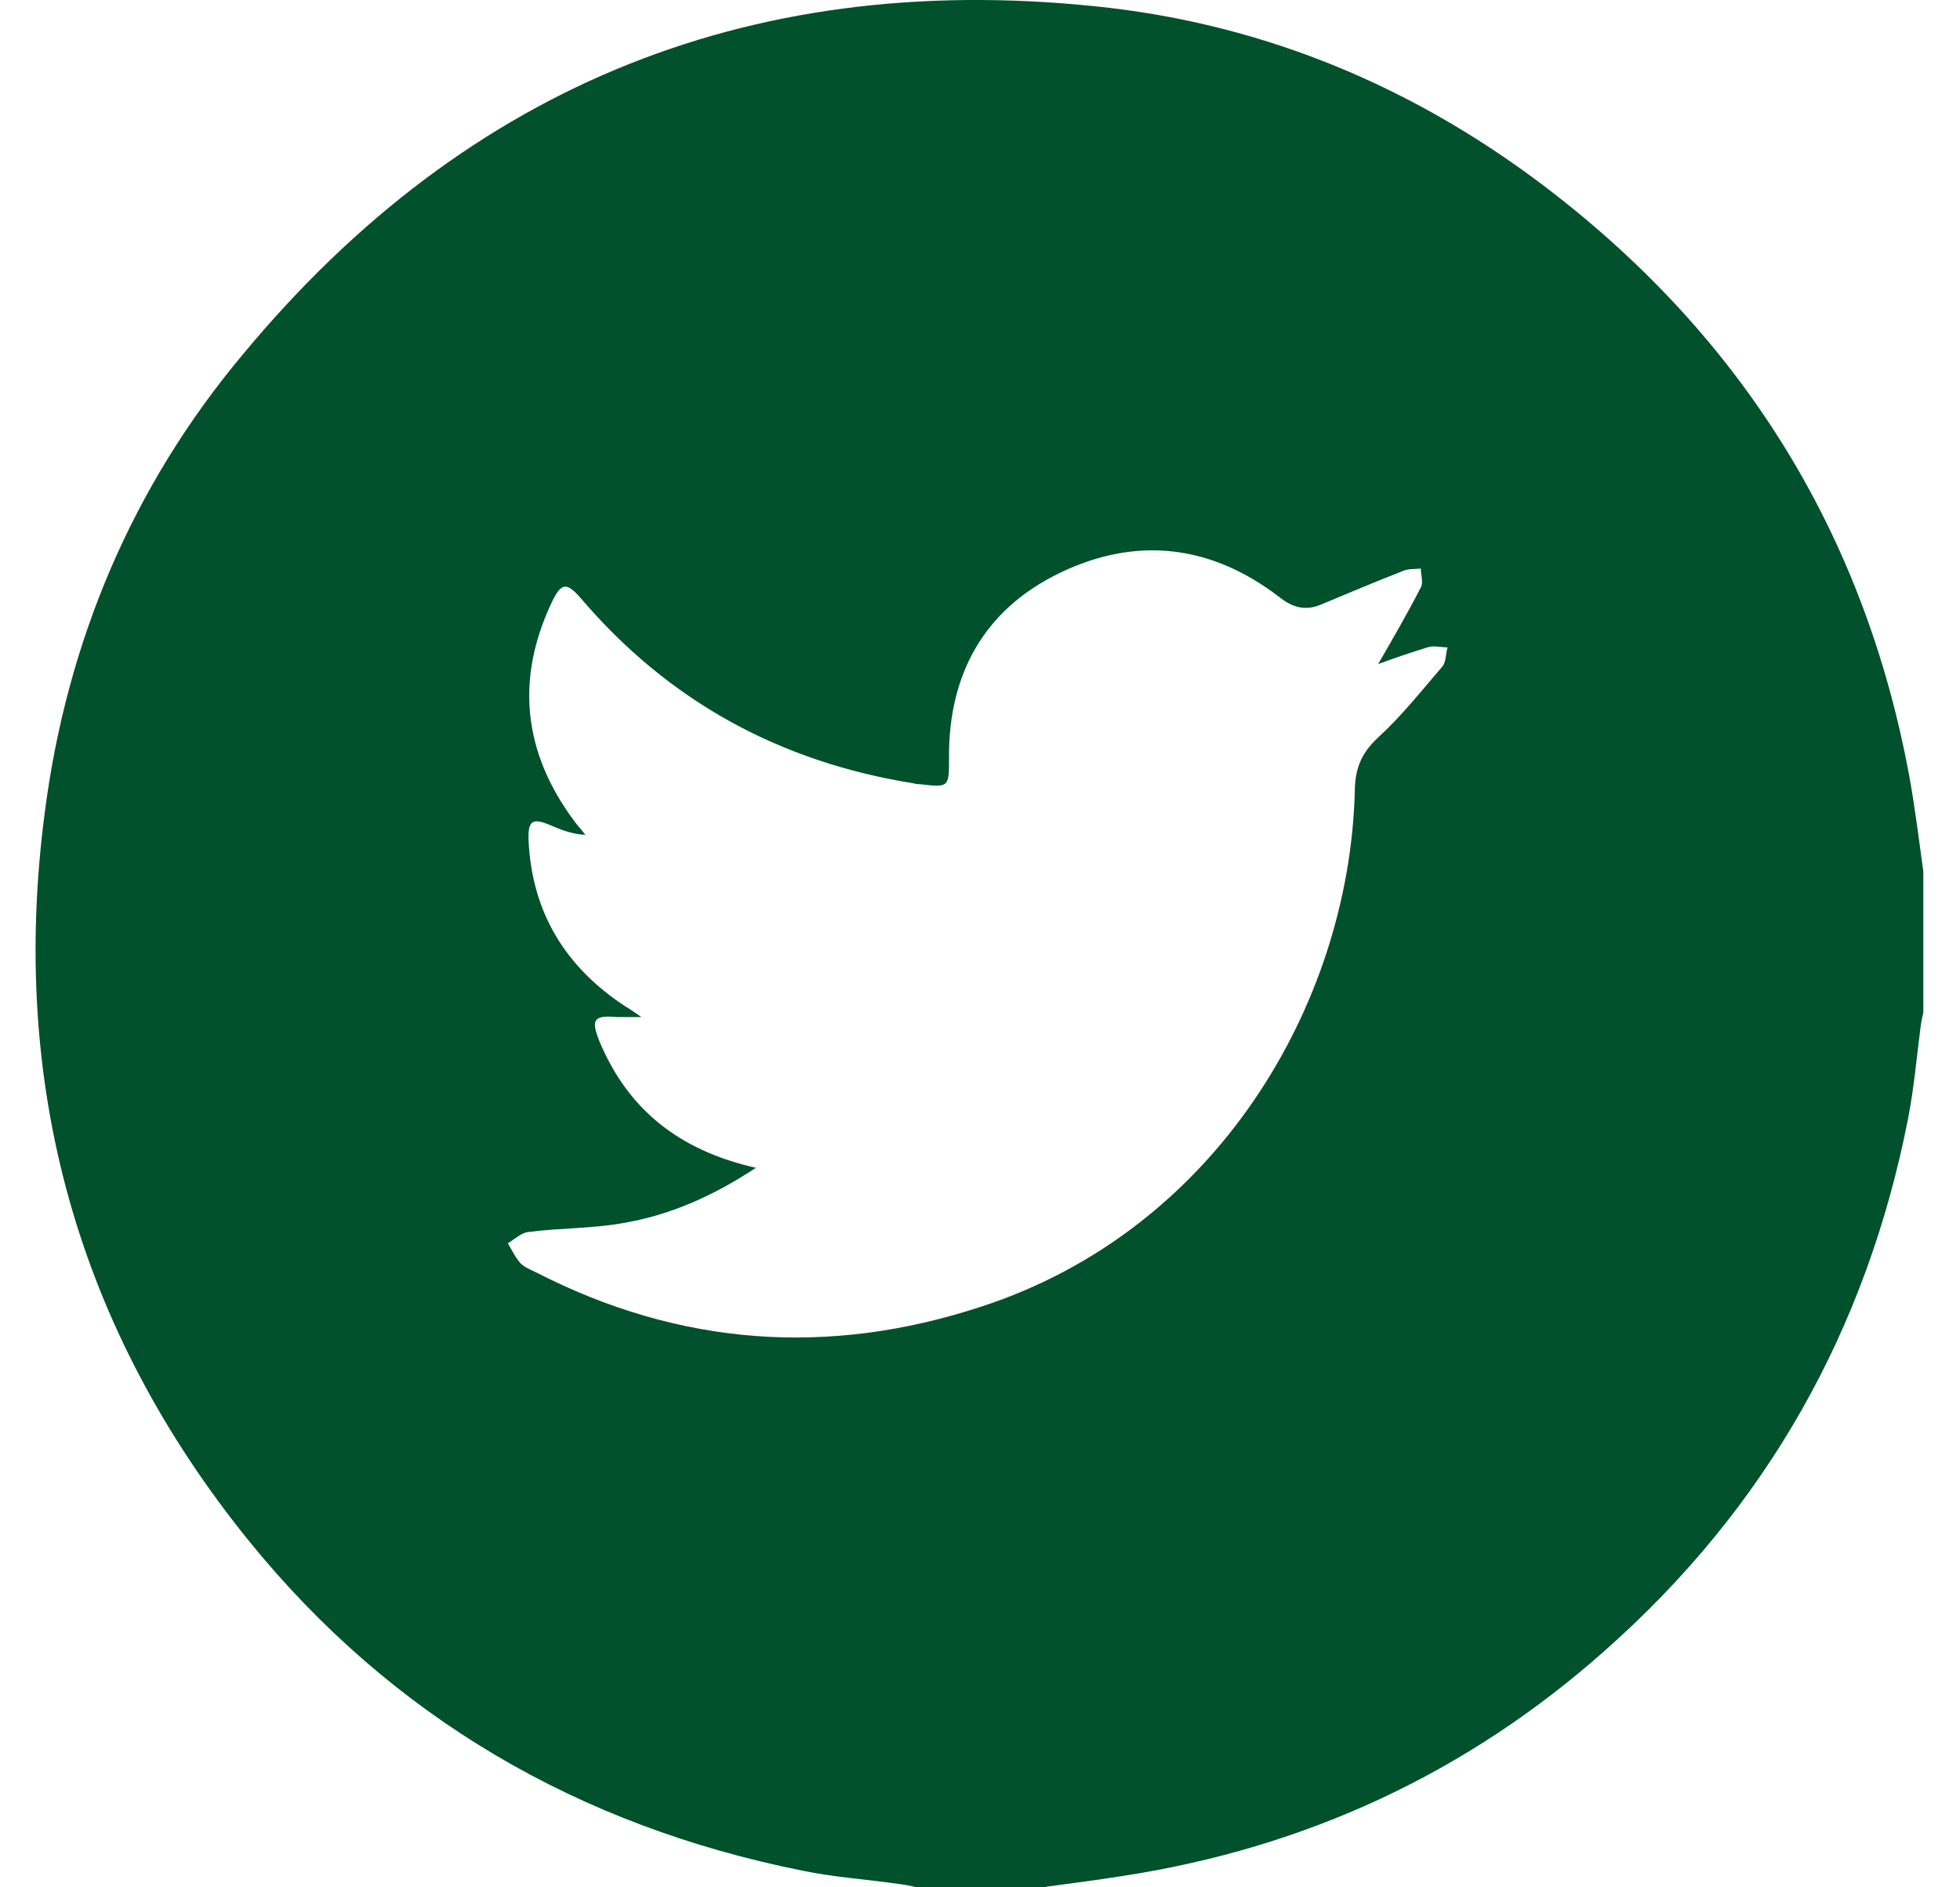 <svg width="27" height="26" viewBox="0 0 27 26" fill="none" xmlns="http://www.w3.org/2000/svg">
<g clip-path="url(#clip0_588_32648)">
<path d="M14.406 26H12.632C12.549 25.982 12.466 25.963 12.384 25.954C11.943 25.89 11.492 25.862 11.051 25.77C7.98 25.154 5.406 23.665 3.429 21.228C1.057 18.296 0.128 14.931 0.616 11.198C0.919 8.844 1.82 6.702 3.346 4.882C6.454 1.131 10.462 -0.451 15.298 0.11C17.468 0.368 19.445 1.195 21.201 2.51C23.959 4.578 25.678 7.309 26.303 10.701C26.386 11.161 26.441 11.621 26.505 12.081V13.91C26.487 13.984 26.469 14.057 26.459 14.131C26.404 14.554 26.367 14.986 26.285 15.409C25.715 18.314 24.336 20.769 22.111 22.736C20.208 24.428 17.983 25.457 15.464 25.844C15.114 25.899 14.765 25.945 14.416 25.991L14.406 26ZM10.425 16.08C9.828 16.475 9.23 16.742 8.568 16.852C8.145 16.926 7.713 16.916 7.281 16.972C7.18 16.981 7.088 17.073 6.996 17.128C7.051 17.22 7.097 17.321 7.171 17.404C7.226 17.459 7.318 17.496 7.392 17.532C9.368 18.544 11.418 18.691 13.515 18.001C16.742 16.953 18.58 13.855 18.663 10.913C18.663 10.6 18.746 10.38 18.985 10.159C19.307 9.865 19.582 9.516 19.867 9.185C19.923 9.12 19.913 9.01 19.941 8.918C19.849 8.918 19.748 8.89 19.665 8.918C19.426 8.991 19.187 9.074 18.985 9.148C19.187 8.798 19.39 8.449 19.573 8.091C19.61 8.026 19.573 7.925 19.573 7.833C19.491 7.842 19.39 7.833 19.316 7.87C18.939 8.017 18.571 8.173 18.194 8.33C17.974 8.421 17.799 8.366 17.615 8.219C16.677 7.502 15.648 7.383 14.59 7.897C13.551 8.403 13.064 9.295 13.073 10.444C13.073 10.849 13.073 10.849 12.669 10.803C12.641 10.803 12.623 10.803 12.595 10.793C10.747 10.499 9.212 9.663 7.998 8.238C7.805 8.017 7.732 8.026 7.603 8.293C7.097 9.359 7.208 10.371 7.916 11.318C7.962 11.382 8.017 11.437 8.063 11.501C7.888 11.492 7.741 11.437 7.594 11.373C7.336 11.262 7.272 11.299 7.281 11.575C7.327 12.568 7.787 13.322 8.614 13.864C8.679 13.901 8.743 13.947 8.835 14.011C8.688 14.011 8.596 14.011 8.504 14.011C8.182 13.984 8.136 14.039 8.256 14.342C8.651 15.289 9.359 15.85 10.416 16.089L10.425 16.08Z" fill="#00512C"/>
</g>
<defs>
<clipPath id="clip0_588_32648">
<rect width="26.009" height="26" fill="white" transform="translate(0.486)"/>
</clipPath>
</defs>
</svg>
